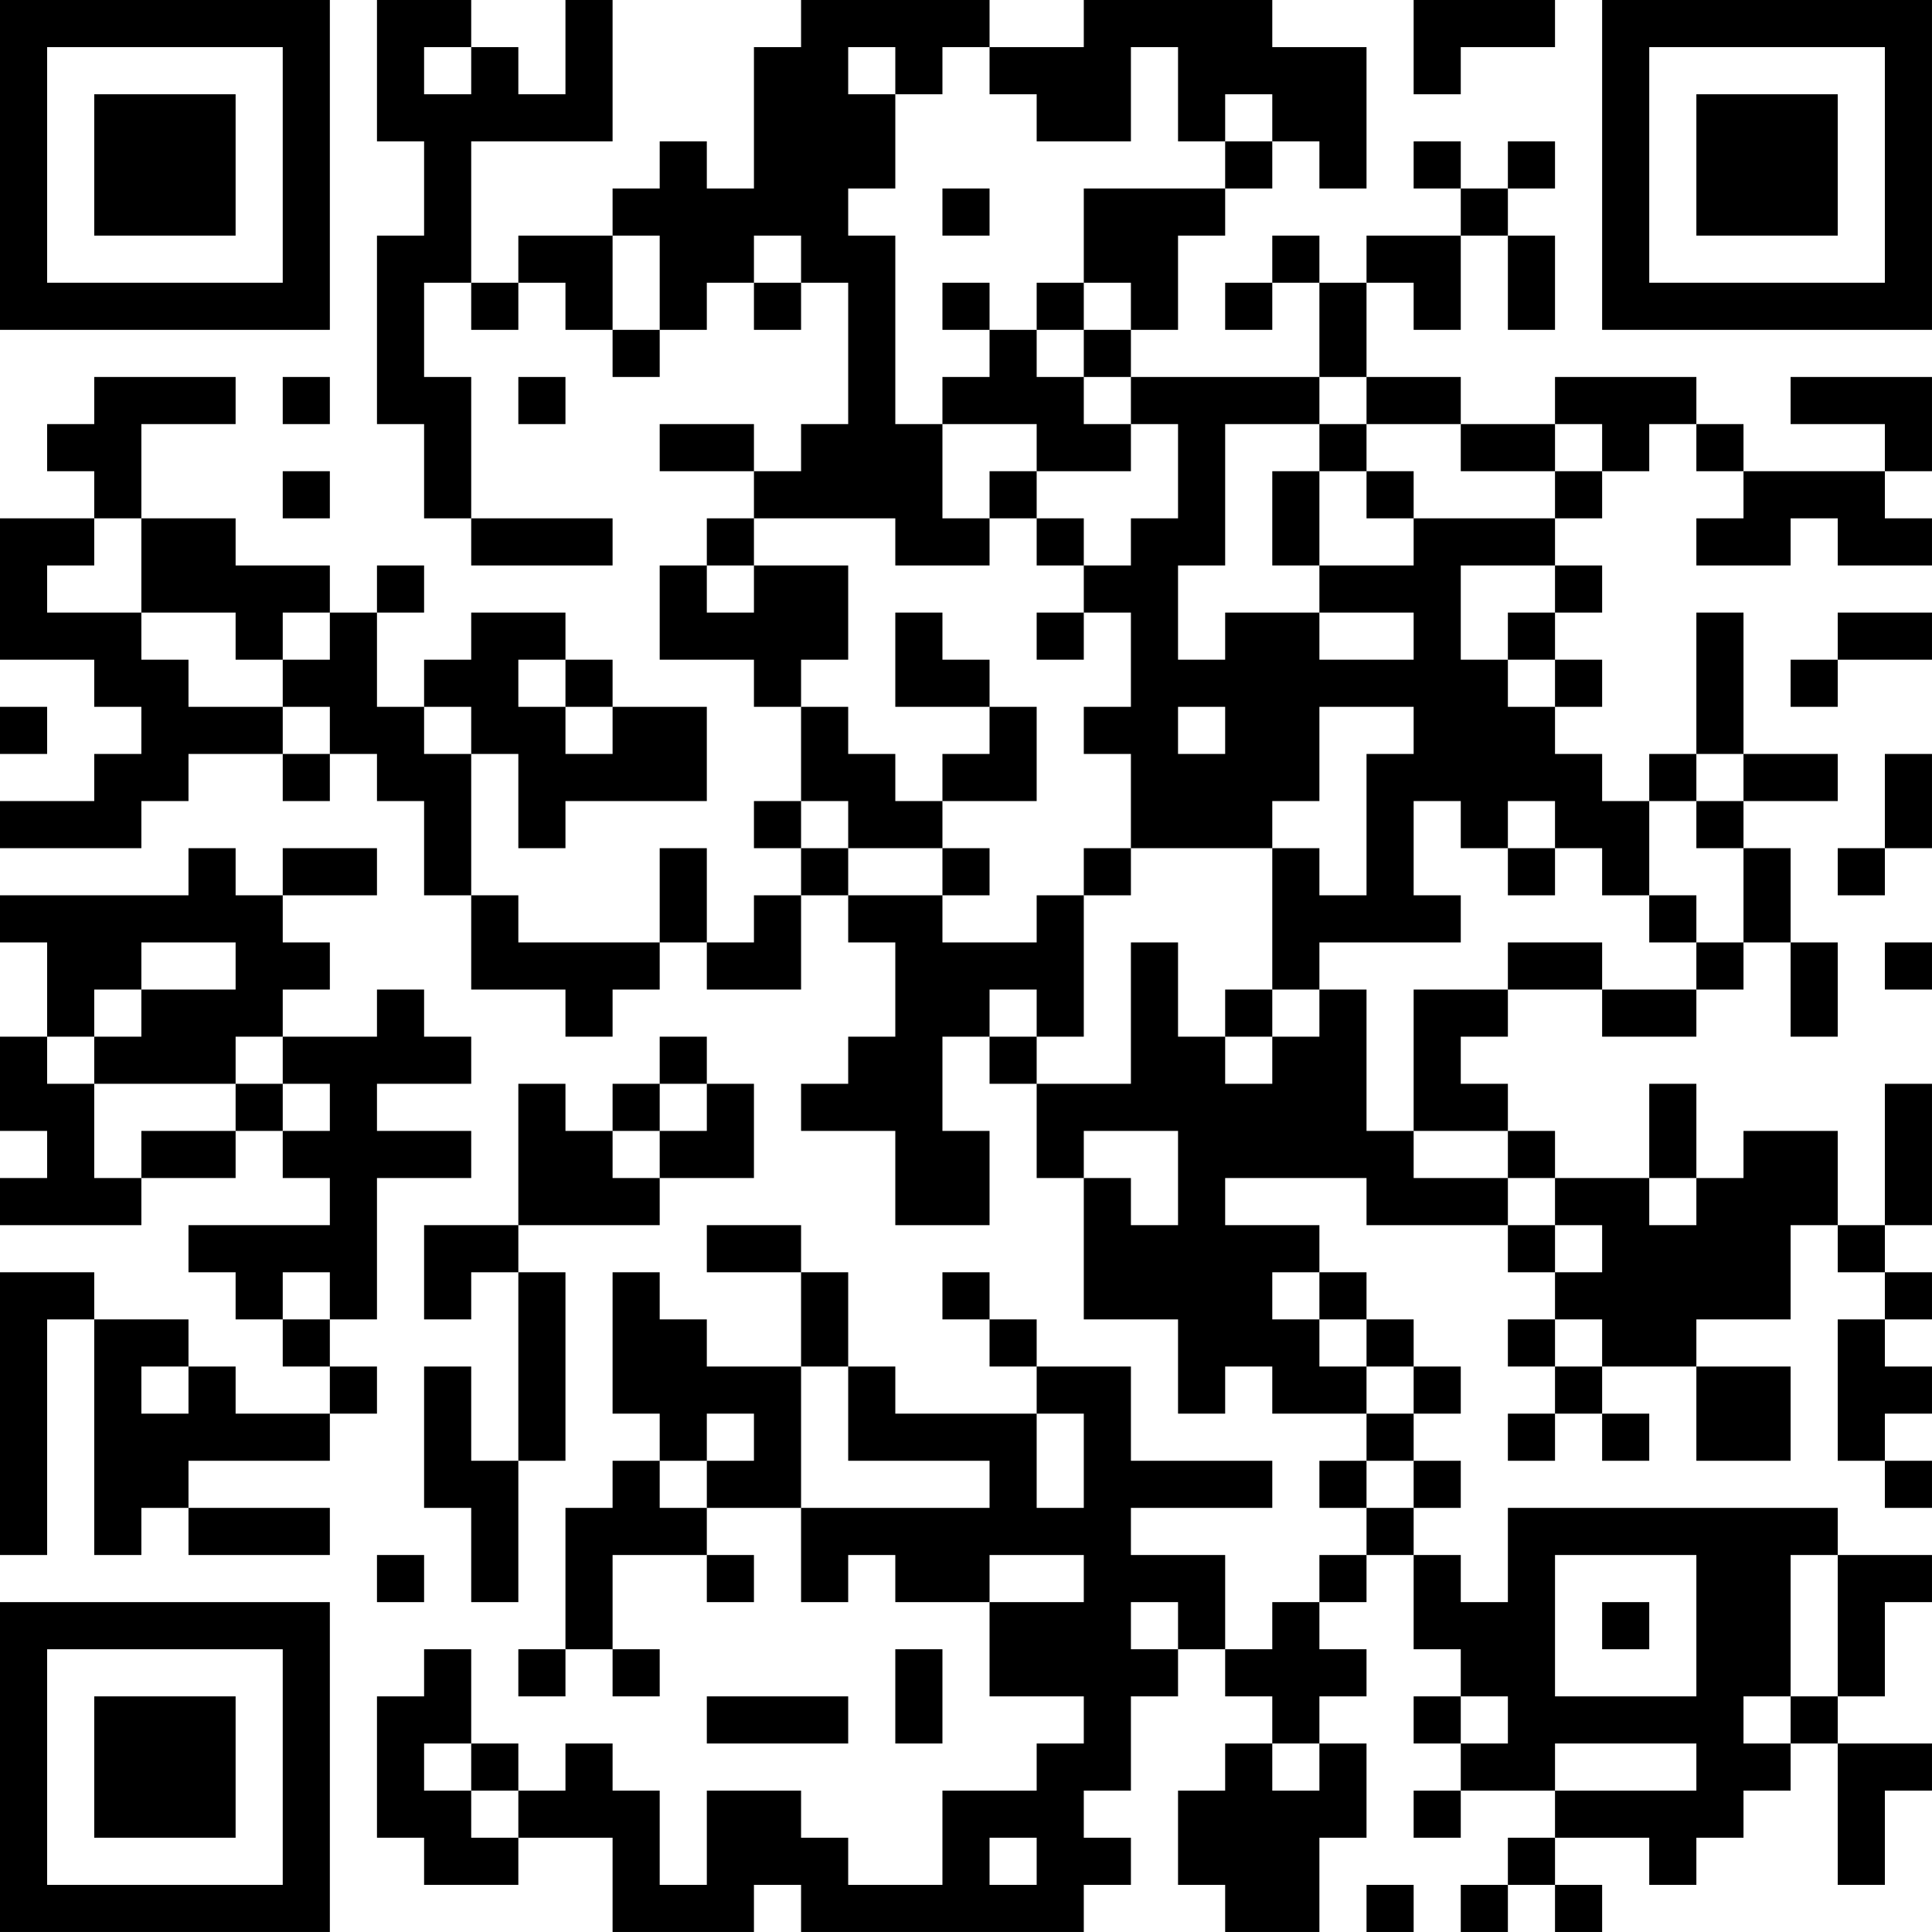 <?xml version="1.0" encoding="UTF-8"?>
<svg xmlns="http://www.w3.org/2000/svg" version="1.1" width="200" height="200" viewBox="0 0 200 200"><rect x="0" y="0" width="200" height="200" fill="#ffffff"/><g transform="scale(4.878)"><g transform="translate(0,0)"><path fill-rule="evenodd" d="M8 0L8 3L9 3L9 5L8 5L8 9L9 9L9 11L10 11L10 12L13 12L13 11L10 11L10 8L9 8L9 6L10 6L10 7L11 7L11 6L12 6L12 7L13 7L13 8L14 8L14 7L15 7L15 6L16 6L16 7L17 7L17 6L18 6L18 9L17 9L17 10L16 10L16 9L14 9L14 10L16 10L16 11L15 11L15 12L14 12L14 14L16 14L16 15L17 15L17 17L16 17L16 18L17 18L17 19L16 19L16 20L15 20L15 18L14 18L14 20L11 20L11 19L10 19L10 16L11 16L11 18L12 18L12 17L15 17L15 15L13 15L13 14L12 14L12 13L10 13L10 14L9 14L9 15L8 15L8 13L9 13L9 12L8 12L8 13L7 13L7 12L5 12L5 11L3 11L3 9L5 9L5 8L2 8L2 9L1 9L1 10L2 10L2 11L0 11L0 14L2 14L2 15L3 15L3 16L2 16L2 17L0 17L0 18L3 18L3 17L4 17L4 16L6 16L6 17L7 17L7 16L8 16L8 17L9 17L9 19L10 19L10 21L12 21L12 22L13 22L13 21L14 21L14 20L15 20L15 21L17 21L17 19L18 19L18 20L19 20L19 22L18 22L18 23L17 23L17 24L19 24L19 26L21 26L21 24L20 24L20 22L21 22L21 23L22 23L22 25L23 25L23 28L25 28L25 30L26 30L26 29L27 29L27 30L29 30L29 31L28 31L28 32L29 32L29 33L28 33L28 34L27 34L27 35L26 35L26 33L24 33L24 32L27 32L27 31L24 31L24 29L22 29L22 28L21 28L21 27L20 27L20 28L21 28L21 29L22 29L22 30L19 30L19 29L18 29L18 27L17 27L17 26L15 26L15 27L17 27L17 29L15 29L15 28L14 28L14 27L13 27L13 30L14 30L14 31L13 31L13 32L12 32L12 35L11 35L11 36L12 36L12 35L13 35L13 36L14 36L14 35L13 35L13 33L15 33L15 34L16 34L16 33L15 33L15 32L17 32L17 34L18 34L18 33L19 33L19 34L21 34L21 36L23 36L23 37L22 37L22 38L20 38L20 40L18 40L18 39L17 39L17 38L15 38L15 40L14 40L14 38L13 38L13 37L12 37L12 38L11 38L11 37L10 37L10 35L9 35L9 36L8 36L8 39L9 39L9 40L11 40L11 39L13 39L13 41L16 41L16 40L17 40L17 41L23 41L23 40L24 40L24 39L23 39L23 38L24 38L24 36L25 36L25 35L26 35L26 36L27 36L27 37L26 37L26 38L25 38L25 40L26 40L26 41L28 41L28 39L29 39L29 37L28 37L28 36L29 36L29 35L28 35L28 34L29 34L29 33L30 33L30 35L31 35L31 36L30 36L30 37L31 37L31 38L30 38L30 39L31 39L31 38L33 38L33 39L32 39L32 40L31 40L31 41L32 41L32 40L33 40L33 41L34 41L34 40L33 40L33 39L35 39L35 40L36 40L36 39L37 39L37 38L38 38L38 37L39 37L39 40L40 40L40 38L41 38L41 37L39 37L39 36L40 36L40 34L41 34L41 33L39 33L39 32L32 32L32 34L31 34L31 33L30 33L30 32L31 32L31 31L30 31L30 30L31 30L31 29L30 29L30 28L29 28L29 27L28 27L28 26L26 26L26 25L29 25L29 26L32 26L32 27L33 27L33 28L32 28L32 29L33 29L33 30L32 30L32 31L33 31L33 30L34 30L34 31L35 31L35 30L34 30L34 29L36 29L36 31L38 31L38 29L36 29L36 28L38 28L38 26L39 26L39 27L40 27L40 28L39 28L39 31L40 31L40 32L41 32L41 31L40 31L40 30L41 30L41 29L40 29L40 28L41 28L41 27L40 27L40 26L41 26L41 23L40 23L40 26L39 26L39 24L37 24L37 25L36 25L36 23L35 23L35 25L33 25L33 24L32 24L32 23L31 23L31 22L32 22L32 21L34 21L34 22L36 22L36 21L37 21L37 20L38 20L38 22L39 22L39 20L38 20L38 18L37 18L37 17L39 17L39 16L37 16L37 13L36 13L36 16L35 16L35 17L34 17L34 16L33 16L33 15L34 15L34 14L33 14L33 13L34 13L34 12L33 12L33 11L34 11L34 10L35 10L35 9L36 9L36 10L37 10L37 11L36 11L36 12L38 12L38 11L39 11L39 12L41 12L41 11L40 11L40 10L41 10L41 8L38 8L38 9L40 9L40 10L37 10L37 9L36 9L36 8L33 8L33 9L31 9L31 8L29 8L29 6L30 6L30 7L31 7L31 5L32 5L32 7L33 7L33 5L32 5L32 4L33 4L33 3L32 3L32 4L31 4L31 3L30 3L30 4L31 4L31 5L29 5L29 6L28 6L28 5L27 5L27 6L26 6L26 7L27 7L27 6L28 6L28 8L24 8L24 7L25 7L25 5L26 5L26 4L27 4L27 3L28 3L28 4L29 4L29 1L27 1L27 0L23 0L23 1L21 1L21 0L17 0L17 1L16 1L16 4L15 4L15 3L14 3L14 4L13 4L13 5L11 5L11 6L10 6L10 3L13 3L13 0L12 0L12 2L11 2L11 1L10 1L10 0ZM30 0L30 2L31 2L31 1L33 1L33 0ZM9 1L9 2L10 2L10 1ZM18 1L18 2L19 2L19 4L18 4L18 5L19 5L19 9L20 9L20 11L21 11L21 12L19 12L19 11L16 11L16 12L15 12L15 13L16 13L16 12L18 12L18 14L17 14L17 15L18 15L18 16L19 16L19 17L20 17L20 18L18 18L18 17L17 17L17 18L18 18L18 19L20 19L20 20L22 20L22 19L23 19L23 22L22 22L22 21L21 21L21 22L22 22L22 23L24 23L24 20L25 20L25 22L26 22L26 23L27 23L27 22L28 22L28 21L29 21L29 24L30 24L30 25L32 25L32 26L33 26L33 27L34 27L34 26L33 26L33 25L32 25L32 24L30 24L30 21L32 21L32 20L34 20L34 21L36 21L36 20L37 20L37 18L36 18L36 17L37 17L37 16L36 16L36 17L35 17L35 19L34 19L34 18L33 18L33 17L32 17L32 18L31 18L31 17L30 17L30 19L31 19L31 20L28 20L28 21L27 21L27 18L28 18L28 19L29 19L29 16L30 16L30 15L28 15L28 17L27 17L27 18L24 18L24 16L23 16L23 15L24 15L24 13L23 13L23 12L24 12L24 11L25 11L25 9L24 9L24 8L23 8L23 7L24 7L24 6L23 6L23 4L26 4L26 3L27 3L27 2L26 2L26 3L25 3L25 1L24 1L24 3L22 3L22 2L21 2L21 1L20 1L20 2L19 2L19 1ZM20 4L20 5L21 5L21 4ZM13 5L13 7L14 7L14 5ZM16 5L16 6L17 6L17 5ZM20 6L20 7L21 7L21 8L20 8L20 9L22 9L22 10L21 10L21 11L22 11L22 12L23 12L23 11L22 11L22 10L24 10L24 9L23 9L23 8L22 8L22 7L23 7L23 6L22 6L22 7L21 7L21 6ZM6 8L6 9L7 9L7 8ZM11 8L11 9L12 9L12 8ZM28 8L28 9L26 9L26 12L25 12L25 14L26 14L26 13L28 13L28 14L30 14L30 13L28 13L28 12L30 12L30 11L33 11L33 10L34 10L34 9L33 9L33 10L31 10L31 9L29 9L29 8ZM28 9L28 10L27 10L27 12L28 12L28 10L29 10L29 11L30 11L30 10L29 10L29 9ZM6 10L6 11L7 11L7 10ZM2 11L2 12L1 12L1 13L3 13L3 14L4 14L4 15L6 15L6 16L7 16L7 15L6 15L6 14L7 14L7 13L6 13L6 14L5 14L5 13L3 13L3 11ZM31 12L31 14L32 14L32 15L33 15L33 14L32 14L32 13L33 13L33 12ZM19 13L19 15L21 15L21 16L20 16L20 17L22 17L22 15L21 15L21 14L20 14L20 13ZM22 13L22 14L23 14L23 13ZM39 13L39 14L38 14L38 15L39 15L39 14L41 14L41 13ZM11 14L11 15L12 15L12 16L13 16L13 15L12 15L12 14ZM0 15L0 16L1 16L1 15ZM9 15L9 16L10 16L10 15ZM25 15L25 16L26 16L26 15ZM40 16L40 18L39 18L39 19L40 19L40 18L41 18L41 16ZM4 18L4 19L0 19L0 20L1 20L1 22L0 22L0 24L1 24L1 25L0 25L0 26L3 26L3 25L5 25L5 24L6 24L6 25L7 25L7 26L4 26L4 27L5 27L5 28L6 28L6 29L7 29L7 30L5 30L5 29L4 29L4 28L2 28L2 27L0 27L0 33L1 33L1 28L2 28L2 33L3 33L3 32L4 32L4 33L7 33L7 32L4 32L4 31L7 31L7 30L8 30L8 29L7 29L7 28L8 28L8 25L10 25L10 24L8 24L8 23L10 23L10 22L9 22L9 21L8 21L8 22L6 22L6 21L7 21L7 20L6 20L6 19L8 19L8 18L6 18L6 19L5 19L5 18ZM20 18L20 19L21 19L21 18ZM23 18L23 19L24 19L24 18ZM32 18L32 19L33 19L33 18ZM35 19L35 20L36 20L36 19ZM3 20L3 21L2 21L2 22L1 22L1 23L2 23L2 25L3 25L3 24L5 24L5 23L6 23L6 24L7 24L7 23L6 23L6 22L5 22L5 23L2 23L2 22L3 22L3 21L5 21L5 20ZM40 20L40 21L41 21L41 20ZM26 21L26 22L27 22L27 21ZM14 22L14 23L13 23L13 24L12 24L12 23L11 23L11 26L9 26L9 28L10 28L10 27L11 27L11 31L10 31L10 29L9 29L9 32L10 32L10 34L11 34L11 31L12 31L12 27L11 27L11 26L14 26L14 25L16 25L16 23L15 23L15 22ZM14 23L14 24L13 24L13 25L14 25L14 24L15 24L15 23ZM23 24L23 25L24 25L24 26L25 26L25 24ZM35 25L35 26L36 26L36 25ZM6 27L6 28L7 28L7 27ZM27 27L27 28L28 28L28 29L29 29L29 30L30 30L30 29L29 29L29 28L28 28L28 27ZM33 28L33 29L34 29L34 28ZM3 29L3 30L4 30L4 29ZM17 29L17 32L21 32L21 31L18 31L18 29ZM15 30L15 31L14 31L14 32L15 32L15 31L16 31L16 30ZM22 30L22 32L23 32L23 30ZM29 31L29 32L30 32L30 31ZM8 33L8 34L9 34L9 33ZM21 33L21 34L23 34L23 33ZM33 33L33 36L36 36L36 33ZM38 33L38 36L37 36L37 37L38 37L38 36L39 36L39 33ZM24 34L24 35L25 35L25 34ZM34 34L34 35L35 35L35 34ZM19 35L19 37L20 37L20 35ZM15 36L15 37L18 37L18 36ZM31 36L31 37L32 37L32 36ZM9 37L9 38L10 38L10 39L11 39L11 38L10 38L10 37ZM27 37L27 38L28 38L28 37ZM33 37L33 38L36 38L36 37ZM21 39L21 40L22 40L22 39ZM29 40L29 41L30 41L30 40ZM0 0L0 7L7 7L7 0ZM1 1L1 6L6 6L6 1ZM2 2L2 5L5 5L5 2ZM34 0L34 7L41 7L41 0ZM35 1L35 6L40 6L40 1ZM36 2L36 5L39 5L39 2ZM0 34L0 41L7 41L7 34ZM1 35L1 40L6 40L6 35ZM2 36L2 39L5 39L5 36Z" fill="#000000"/></g></g></svg>
